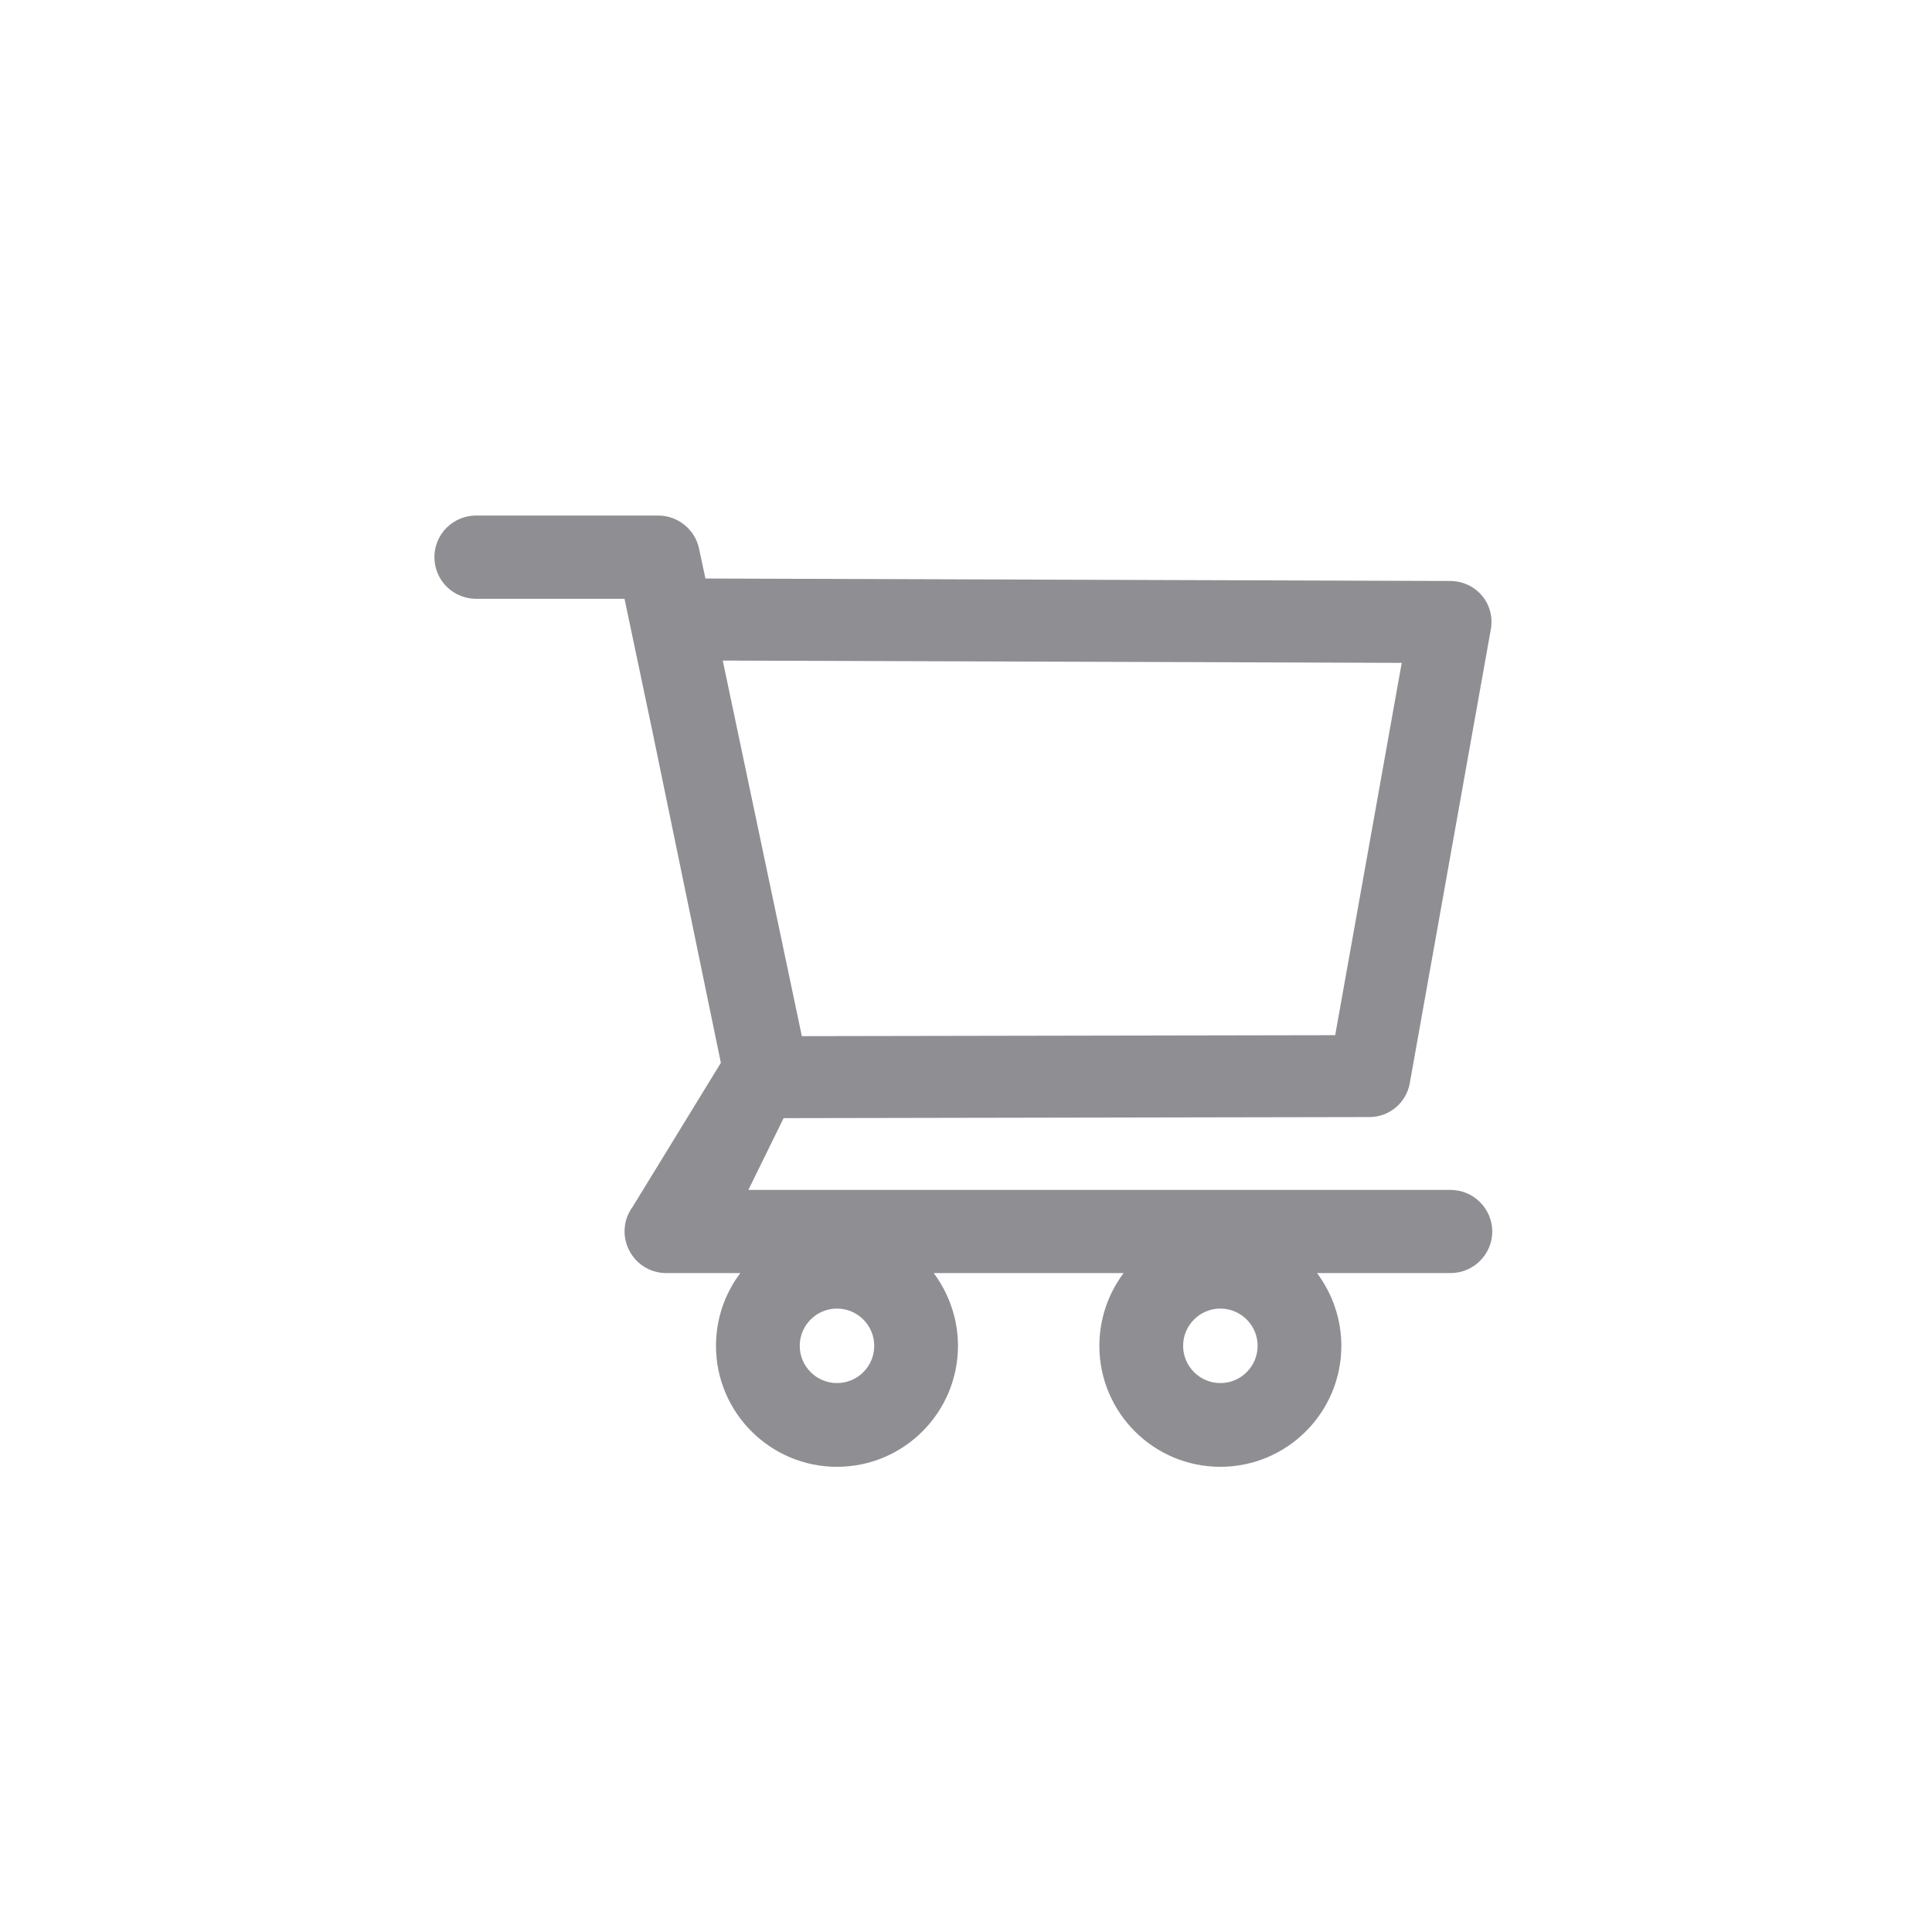 <?xml version="1.0" encoding="UTF-8" standalone="no"?><svg width='32' height='32' viewBox='0 0 32 32' fill='none' xmlns='http://www.w3.org/2000/svg'>
<path d='M24.025 19.709H12.395L12.979 18.52L22.682 18.502C23.01 18.502 23.291 18.268 23.35 17.943L24.693 10.422C24.729 10.225 24.676 10.021 24.547 9.867C24.483 9.791 24.404 9.73 24.314 9.688C24.224 9.646 24.127 9.624 24.027 9.623L11.684 9.582L11.578 9.086C11.512 8.77 11.227 8.539 10.902 8.539H7.885C7.702 8.539 7.527 8.612 7.397 8.741C7.268 8.87 7.195 9.046 7.195 9.229C7.195 9.411 7.268 9.587 7.397 9.716C7.527 9.845 7.702 9.918 7.885 9.918H10.344L10.805 12.109L11.94 17.604L10.479 19.988C10.403 20.091 10.357 20.212 10.347 20.339C10.336 20.466 10.362 20.594 10.42 20.707C10.537 20.939 10.773 21.086 11.035 21.086H12.262C12 21.433 11.859 21.856 11.859 22.291C11.859 23.396 12.758 24.295 13.863 24.295C14.969 24.295 15.867 23.396 15.867 22.291C15.867 21.855 15.723 21.432 15.465 21.086H18.611C18.35 21.433 18.209 21.856 18.209 22.291C18.209 23.396 19.107 24.295 20.213 24.295C21.318 24.295 22.217 23.396 22.217 22.291C22.217 21.855 22.072 21.432 21.814 21.086H24.027C24.406 21.086 24.717 20.777 24.717 20.396C24.716 20.214 24.642 20.039 24.513 19.91C24.383 19.781 24.208 19.709 24.025 19.709V19.709ZM11.971 10.941L23.217 10.979L22.115 17.146L13.281 17.162L11.971 10.941ZM13.863 22.908C13.523 22.908 13.246 22.631 13.246 22.291C13.246 21.951 13.523 21.674 13.863 21.674C14.203 21.674 14.48 21.951 14.48 22.291C14.48 22.455 14.415 22.612 14.3 22.727C14.184 22.843 14.027 22.908 13.863 22.908V22.908ZM20.213 22.908C19.873 22.908 19.596 22.631 19.596 22.291C19.596 21.951 19.873 21.674 20.213 21.674C20.553 21.674 20.83 21.951 20.83 22.291C20.83 22.455 20.765 22.612 20.649 22.727C20.534 22.843 20.377 22.908 20.213 22.908V22.908Z' fill='#8E8E93'/>
</svg>
